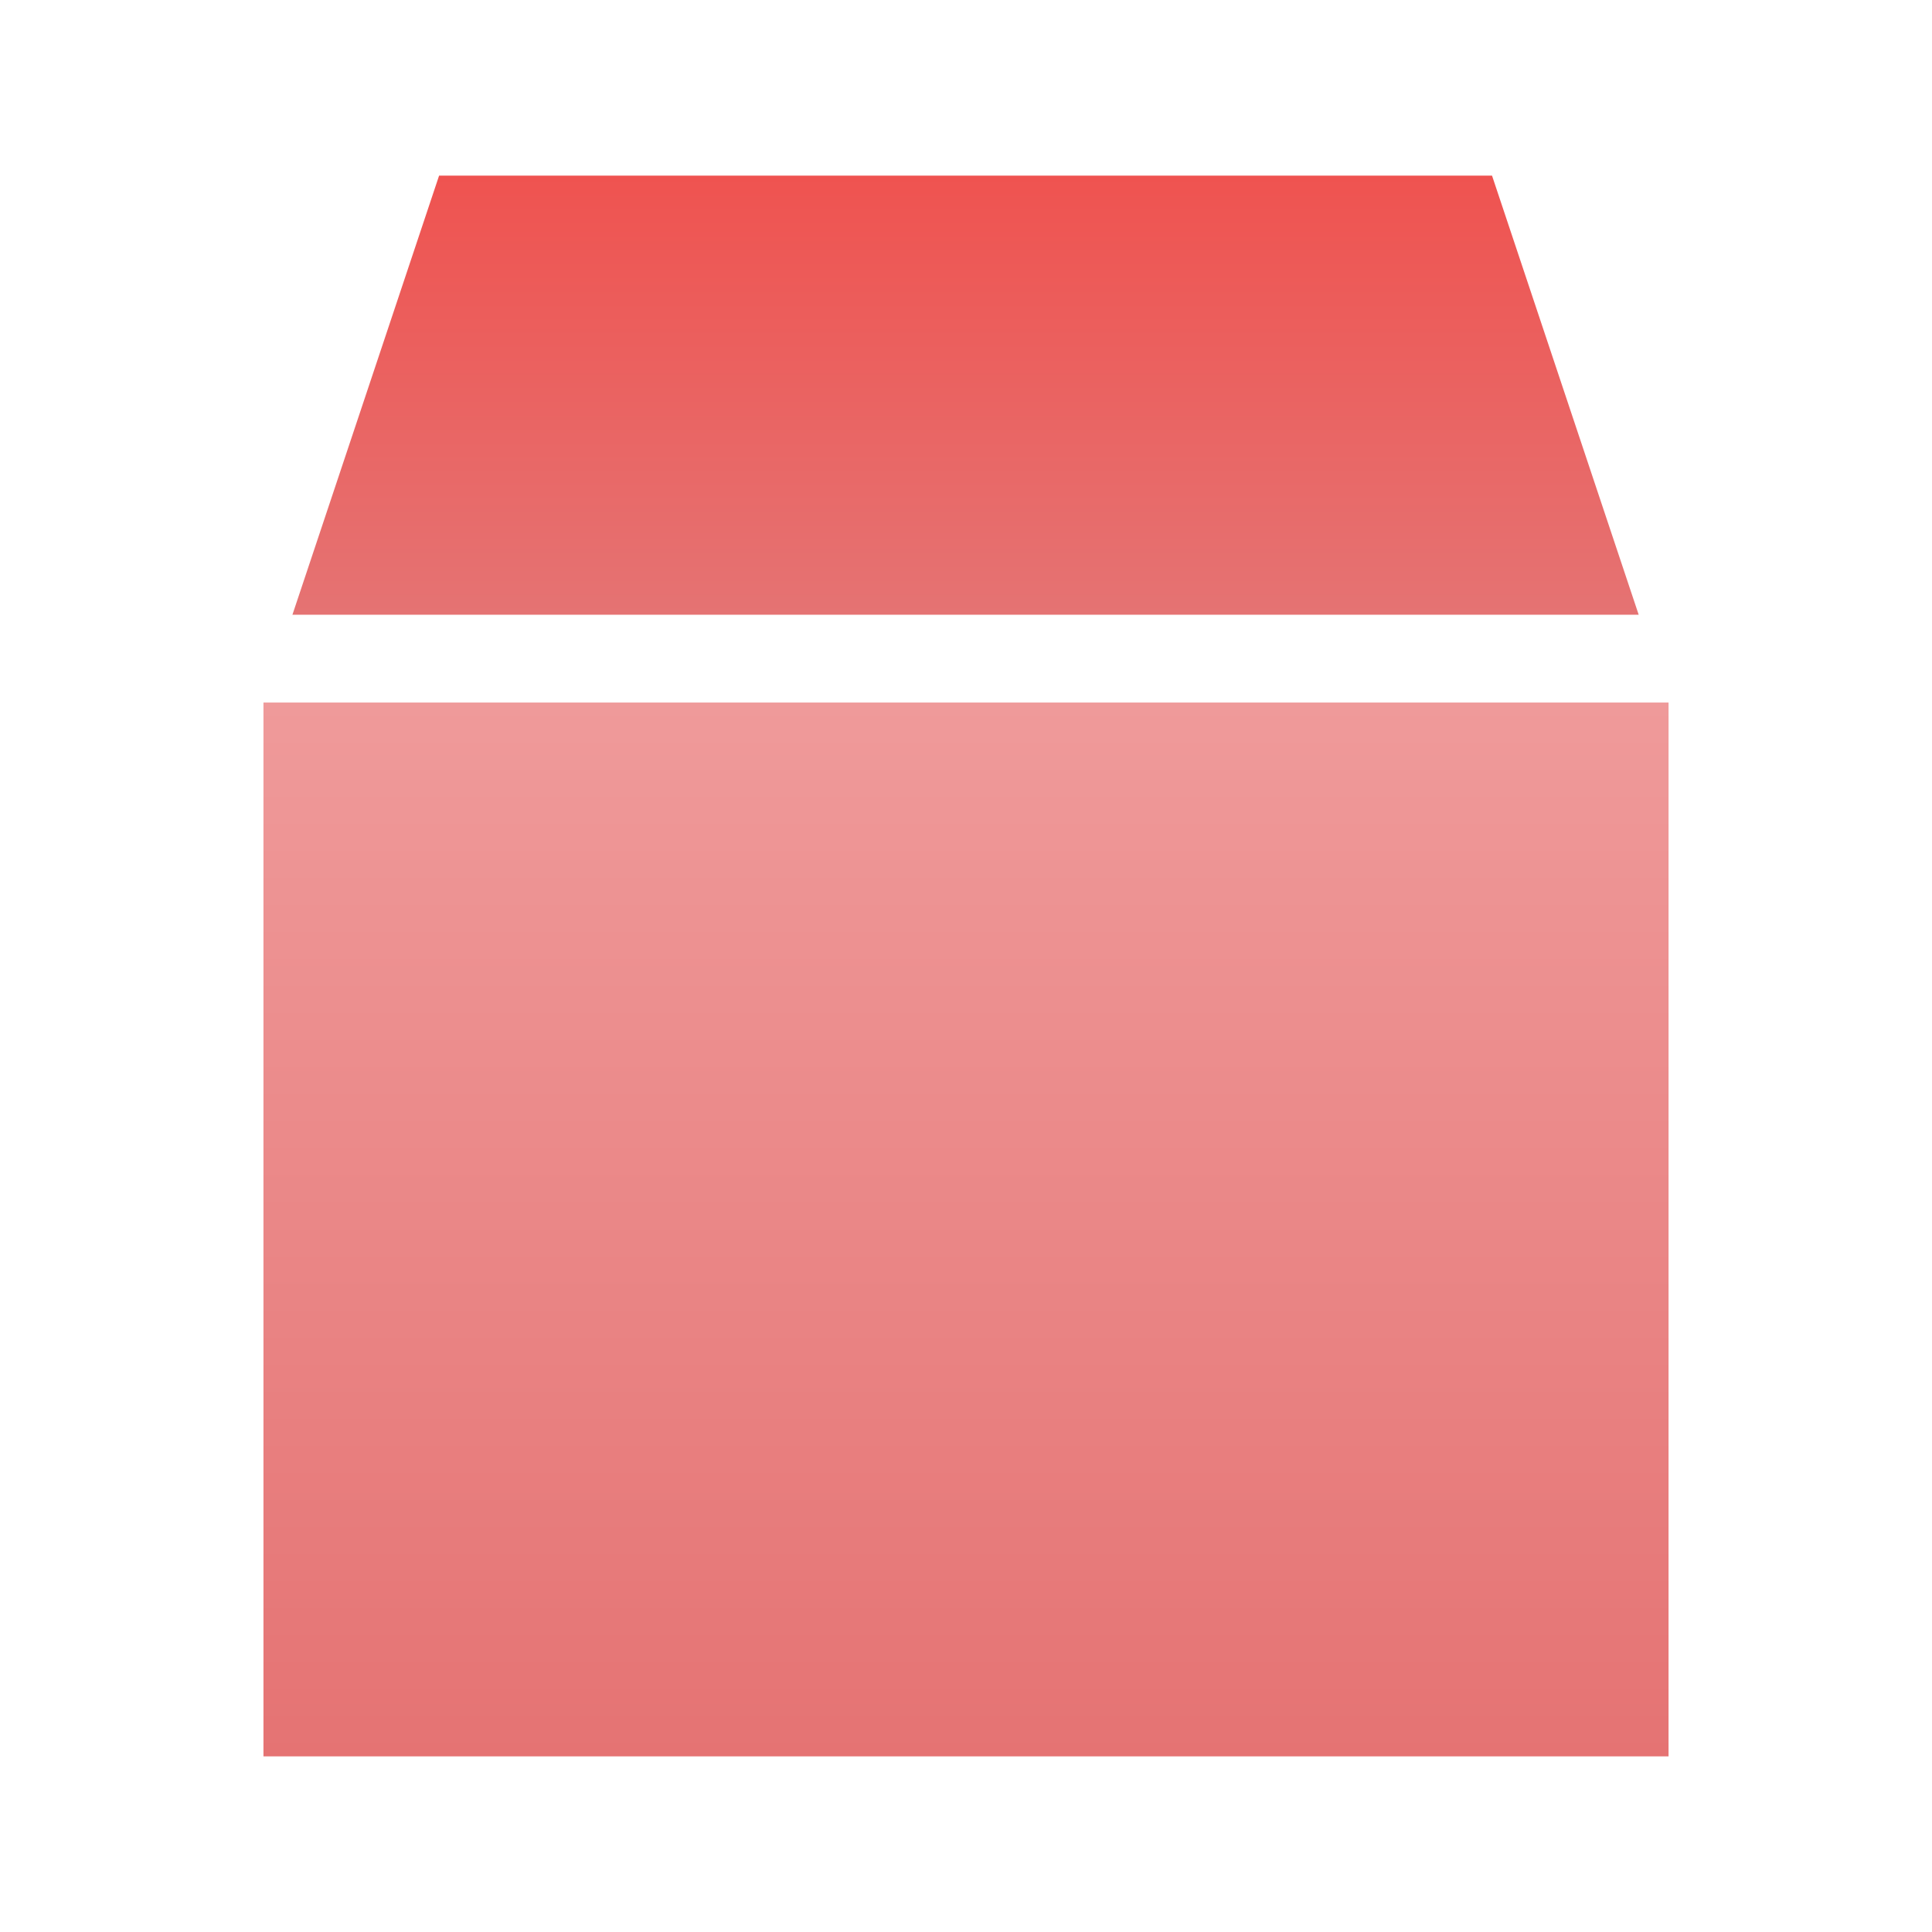 <svg xmlns="http://www.w3.org/2000/svg" viewBox="0 0 22 22">
  <defs>
    <linearGradient id="package-front" x1="0%" y1="0%" x2="0%" y2="100%">
      <stop offset="0%" style="stop-color:#EF9A9A"/> <!-- Red 200 -->
      <stop offset="100%" style="stop-color:#E57373"/> <!-- Red 300 -->
    </linearGradient>
    <linearGradient id="package-top" x1="0%" y1="0%" x2="0%" y2="100%">
      <stop offset="0%" style="stop-color:#EF5350"/> <!-- Red 400 -->
      <stop offset="100%" style="stop-color:#E57373"/> <!-- Red 300 -->
    </linearGradient>
  </defs>
  <g transform="translate(-1,-1)">
    <path style="fill:url(#package-top)" d="m 6,3 l -1.67,5 h 15.33 l -1.67,-5"/>
    <rect style="fill:url(#package-front)" x="4" y="9" width="16" height="12"/>
  </g>
</svg>
